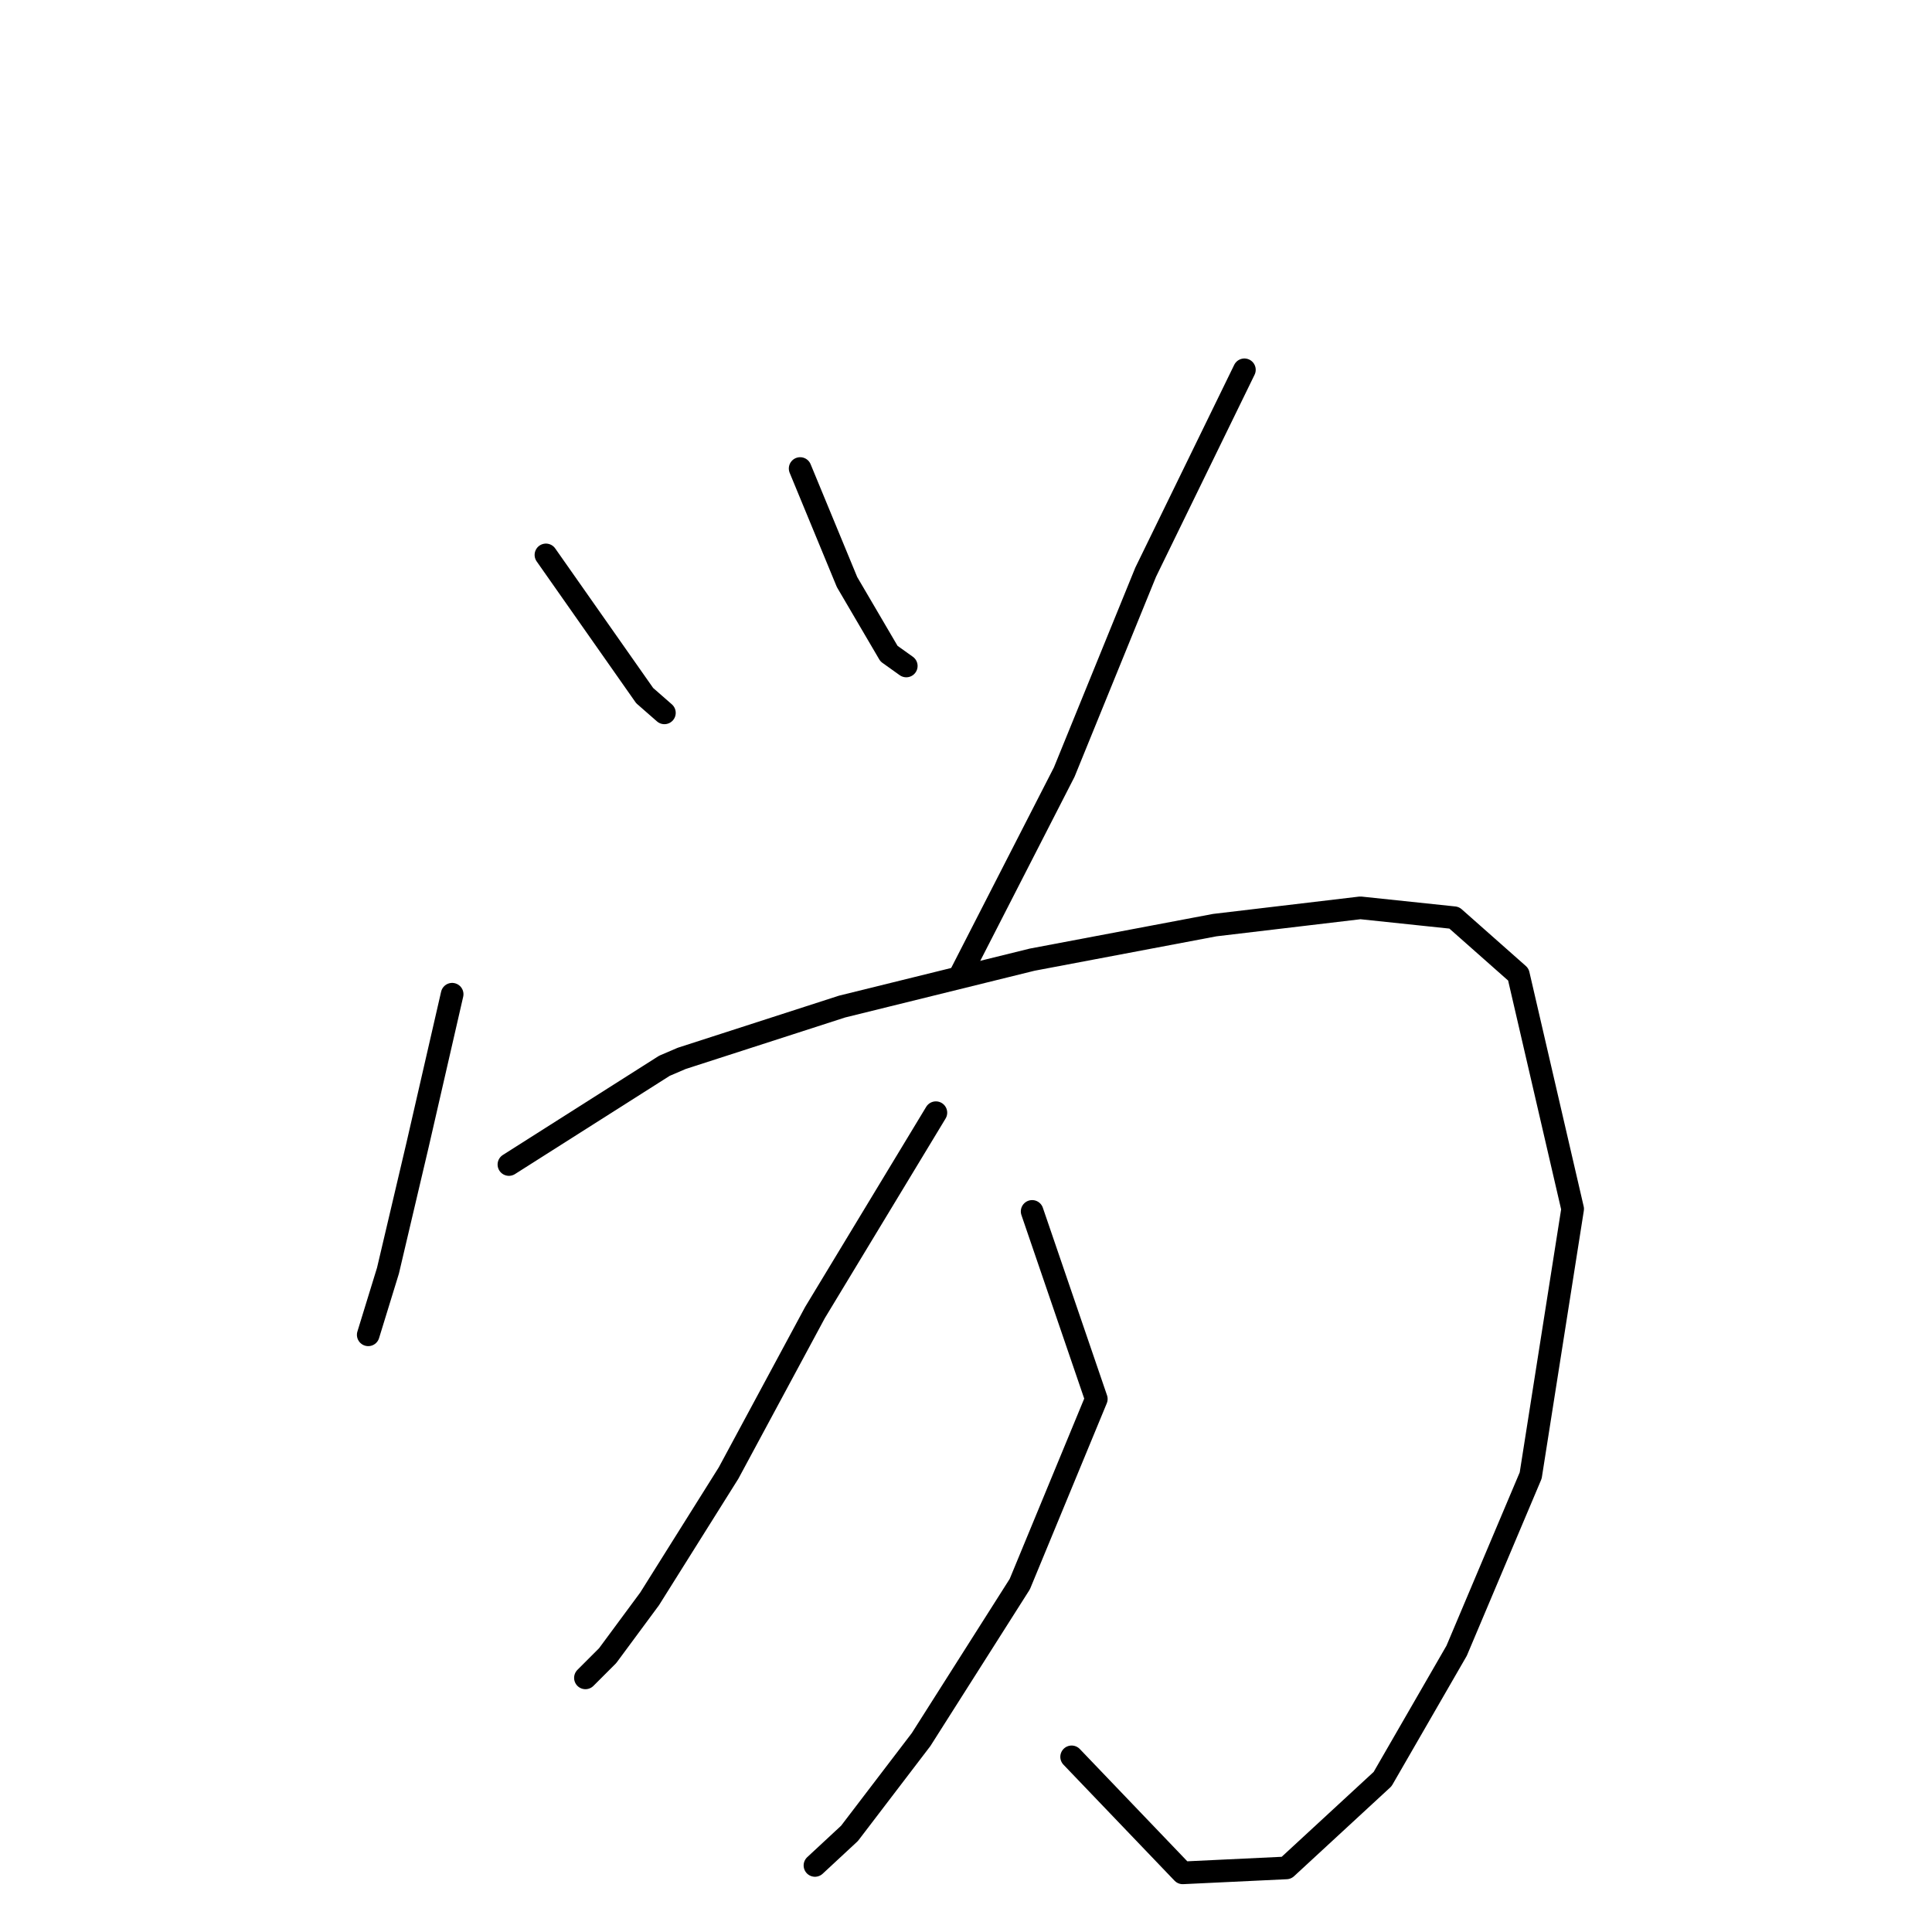 <?xml version="1.0" standalone="no"?>
    <svg width="256" height="256" xmlns="http://www.w3.org/2000/svg" version="1.1">
    <polyline stroke="black" stroke-width="3" stroke-linecap="round" fill="transparent" stroke-linejoin="round" points="72.339 73.528 85.421 92.169 88.037 94.458 88.037 94.458 " />
        <polyline stroke="black" stroke-width="3" stroke-linecap="round" fill="transparent" stroke-linejoin="round" points="106.023 62.082 112.237 77.126 117.796 86.609 120.086 88.245 120.086 88.245 " />
        <polyline stroke="black" stroke-width="3" stroke-linecap="round" fill="transparent" stroke-linejoin="round" points="164.889 49.001 151.808 75.817 141.016 102.307 127.28 129.123 127.28 129.123 " />
        <polyline stroke="black" stroke-width="3" stroke-linecap="round" fill="transparent" stroke-linejoin="round" points="59.912 131.74 55.334 151.688 51.409 168.367 48.793 176.87 48.793 176.87 " />
        <polyline stroke="black" stroke-width="3" stroke-linecap="round" fill="transparent" stroke-linejoin="round" points="67.434 154.305 88.037 141.223 90.326 140.242 111.583 133.375 136.764 127.161 160.964 122.583 180.259 120.294 192.686 121.602 201.189 129.123 208.384 160.191 202.824 195.51 193.013 218.729 183.202 235.735 170.448 247.508 156.713 248.162 141.997 232.792 141.997 232.792 " />
        <polyline stroke="black" stroke-width="3" stroke-linecap="round" fill="transparent" stroke-linejoin="round" points="124.01 147.437 107.986 173.926 96.54 195.183 86.075 211.862 80.515 219.384 77.572 222.327 77.572 222.327 " />
        <polyline stroke="black" stroke-width="3" stroke-linecap="round" fill="transparent" stroke-linejoin="round" points="136.764 160.518 145.267 185.372 135.129 209.9 122.048 230.503 112.564 242.93 107.986 247.181 107.986 247.181 " />
        </svg>